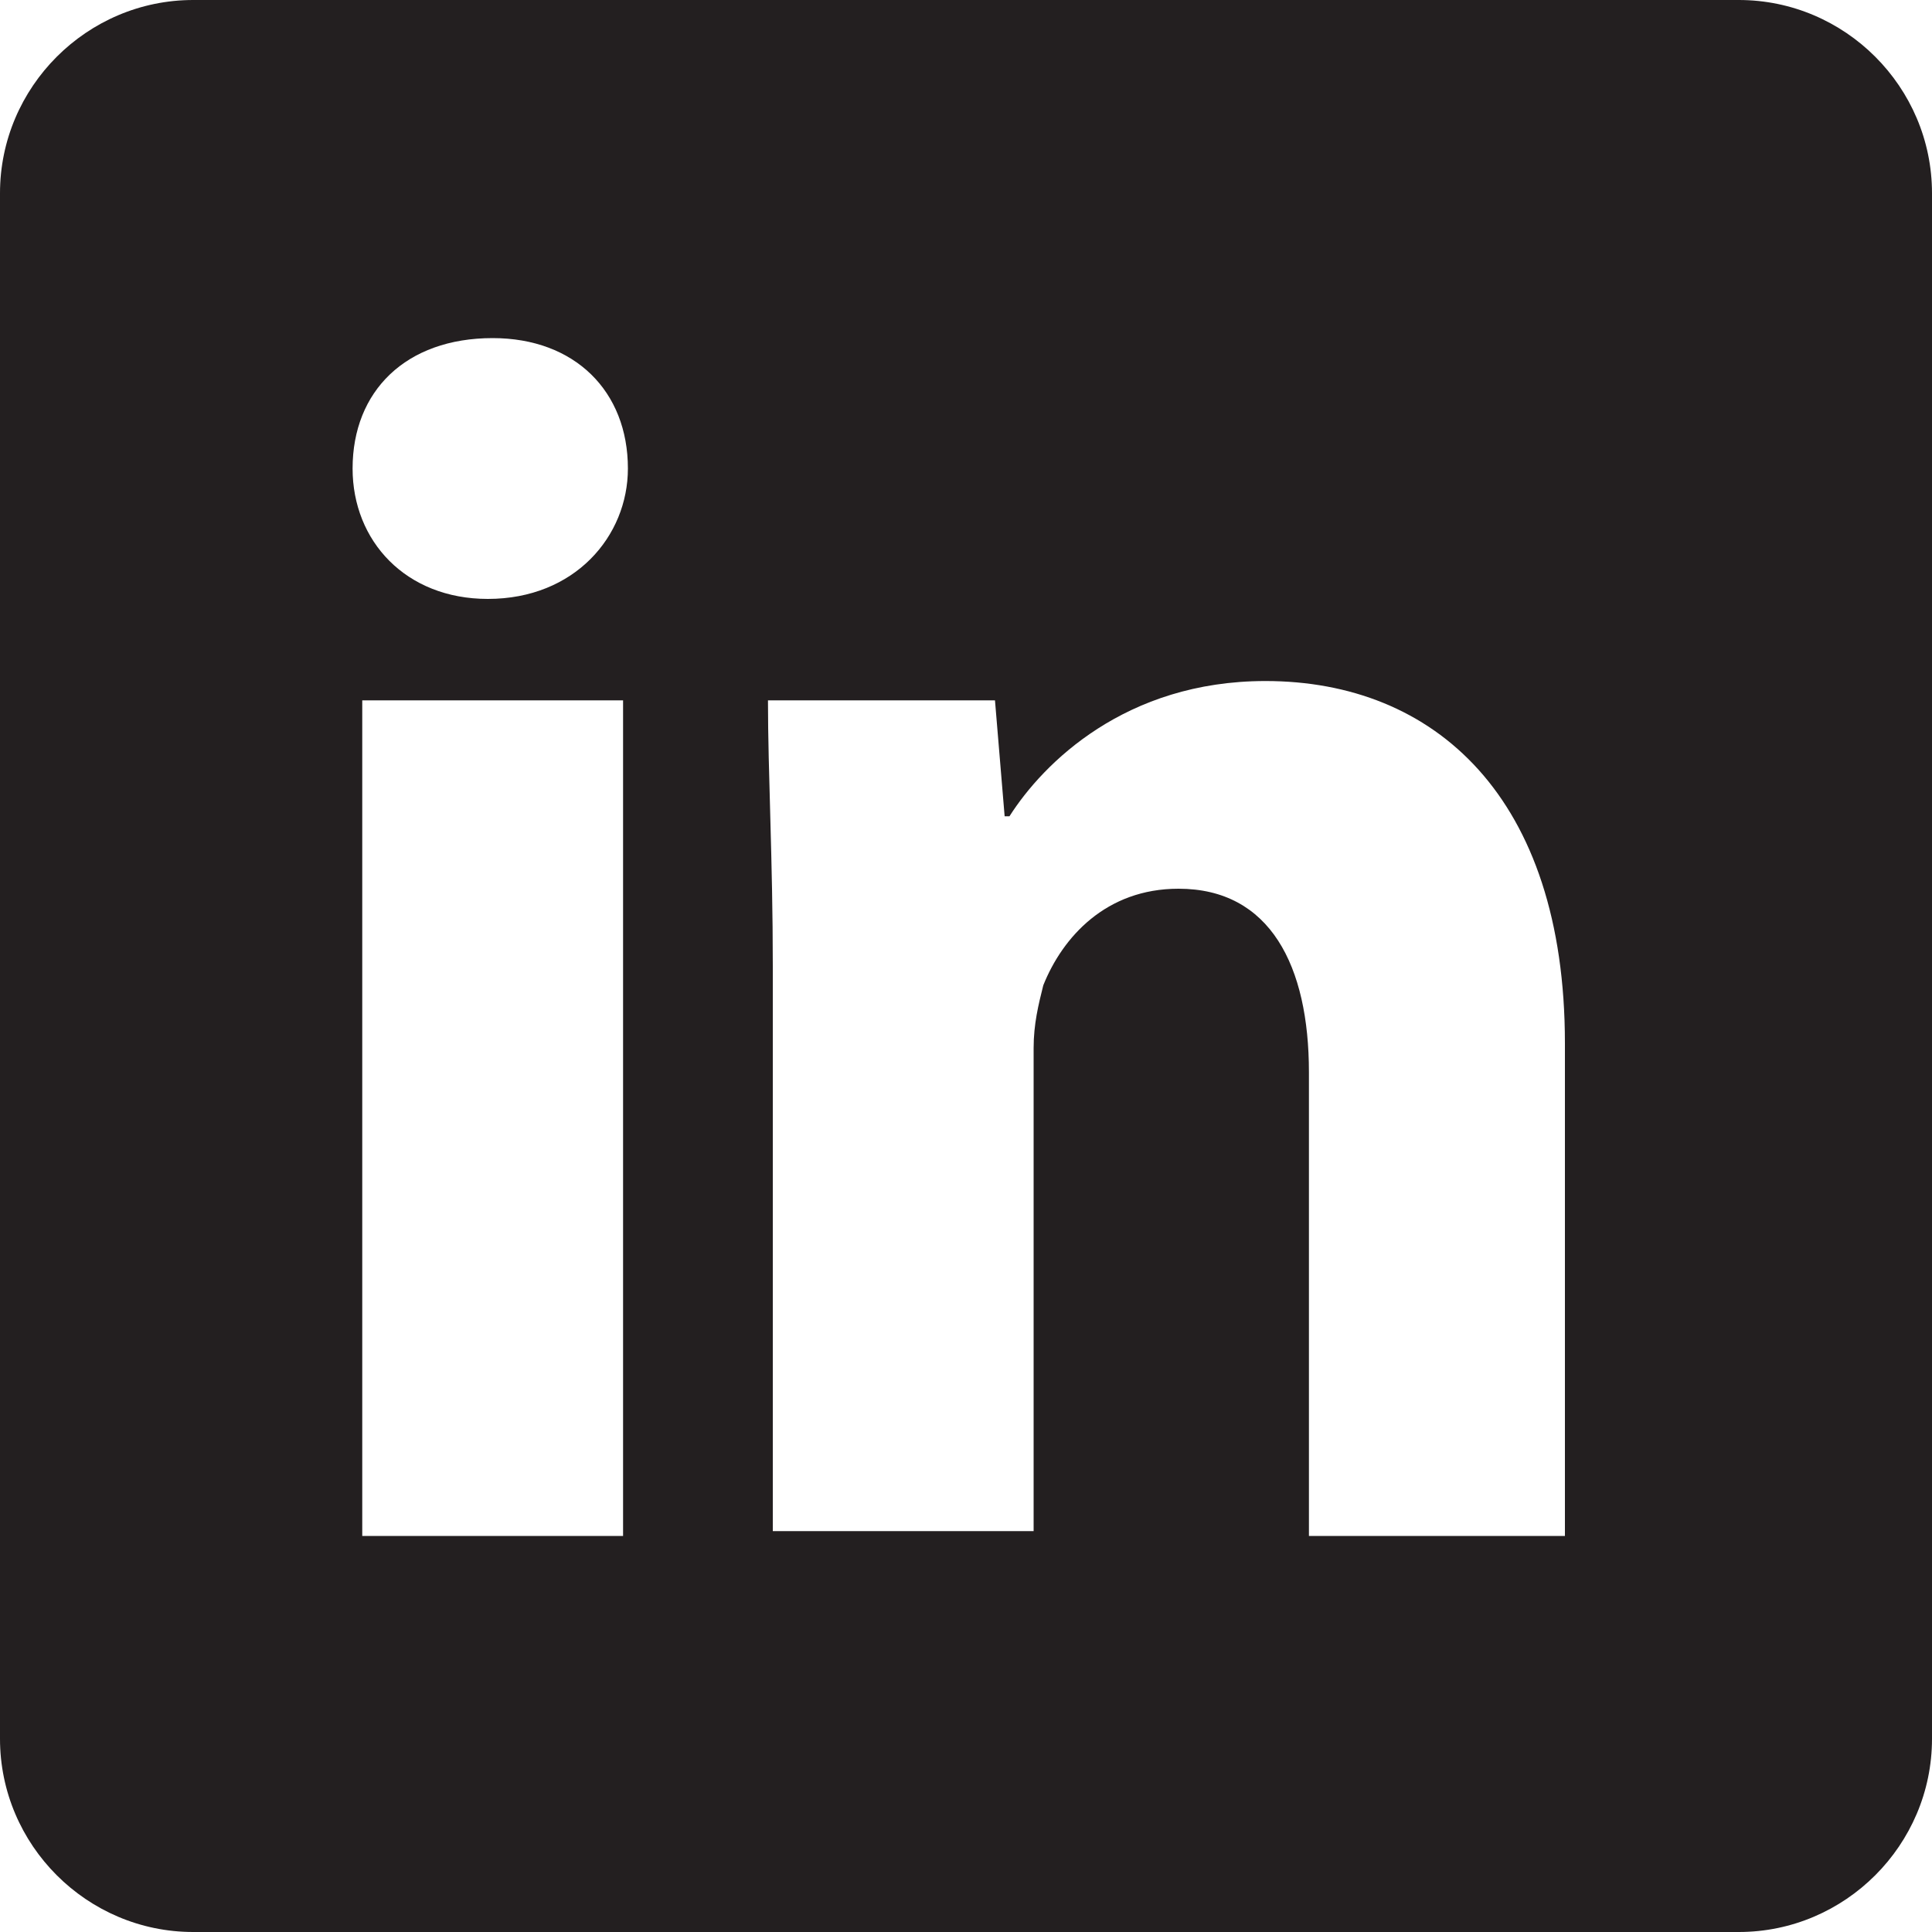 <?xml version="1.0" encoding="utf-8"?>
<!-- Generator: Adobe Illustrator 24.2.3, SVG Export Plug-In . SVG Version: 6.00 Build 0)  -->
<svg version="1.1" id="Layer_1" xmlns="http://www.w3.org/2000/svg" xmlns:xlink="http://www.w3.org/1999/xlink" x="0px" y="0px"
	 viewBox="0 0 40 40" enable-background="new 0 0 40 40" xml:space="preserve">
<path fill="#231F20" d="M36,0H4C1.8,0,0,1.8,0,4V36c0,2.2,1.8,4,4,4H36c2.2,0,4-1.8,4-4V4C40,1.8,38.2,0,36,0z M12.8,31.8H7.5V14.5
	h5.4V31.8z M10.1,12.4c-1.7,0-2.8-1.2-2.8-2.7C7.3,8.1,8.4,7,10.2,7C11.9,7,13,8.1,13,9.7C13,11.1,11.9,12.4,10.1,12.4z M32.5,31.8
	h-5.4v-9.6c0-2.2-0.8-3.8-2.7-3.8c-1.5,0-2.4,1-2.8,2c-0.1,0.4-0.2,0.8-0.2,1.3v10h-5.4V20c0-2.2-0.1-4-0.1-5.5h4.7l0.2,2.4h0.1
	c0.7-1.1,2.4-2.8,5.3-2.8c3.5,0,6.2,2.4,6.2,7.5V31.8z"/>
</svg>
